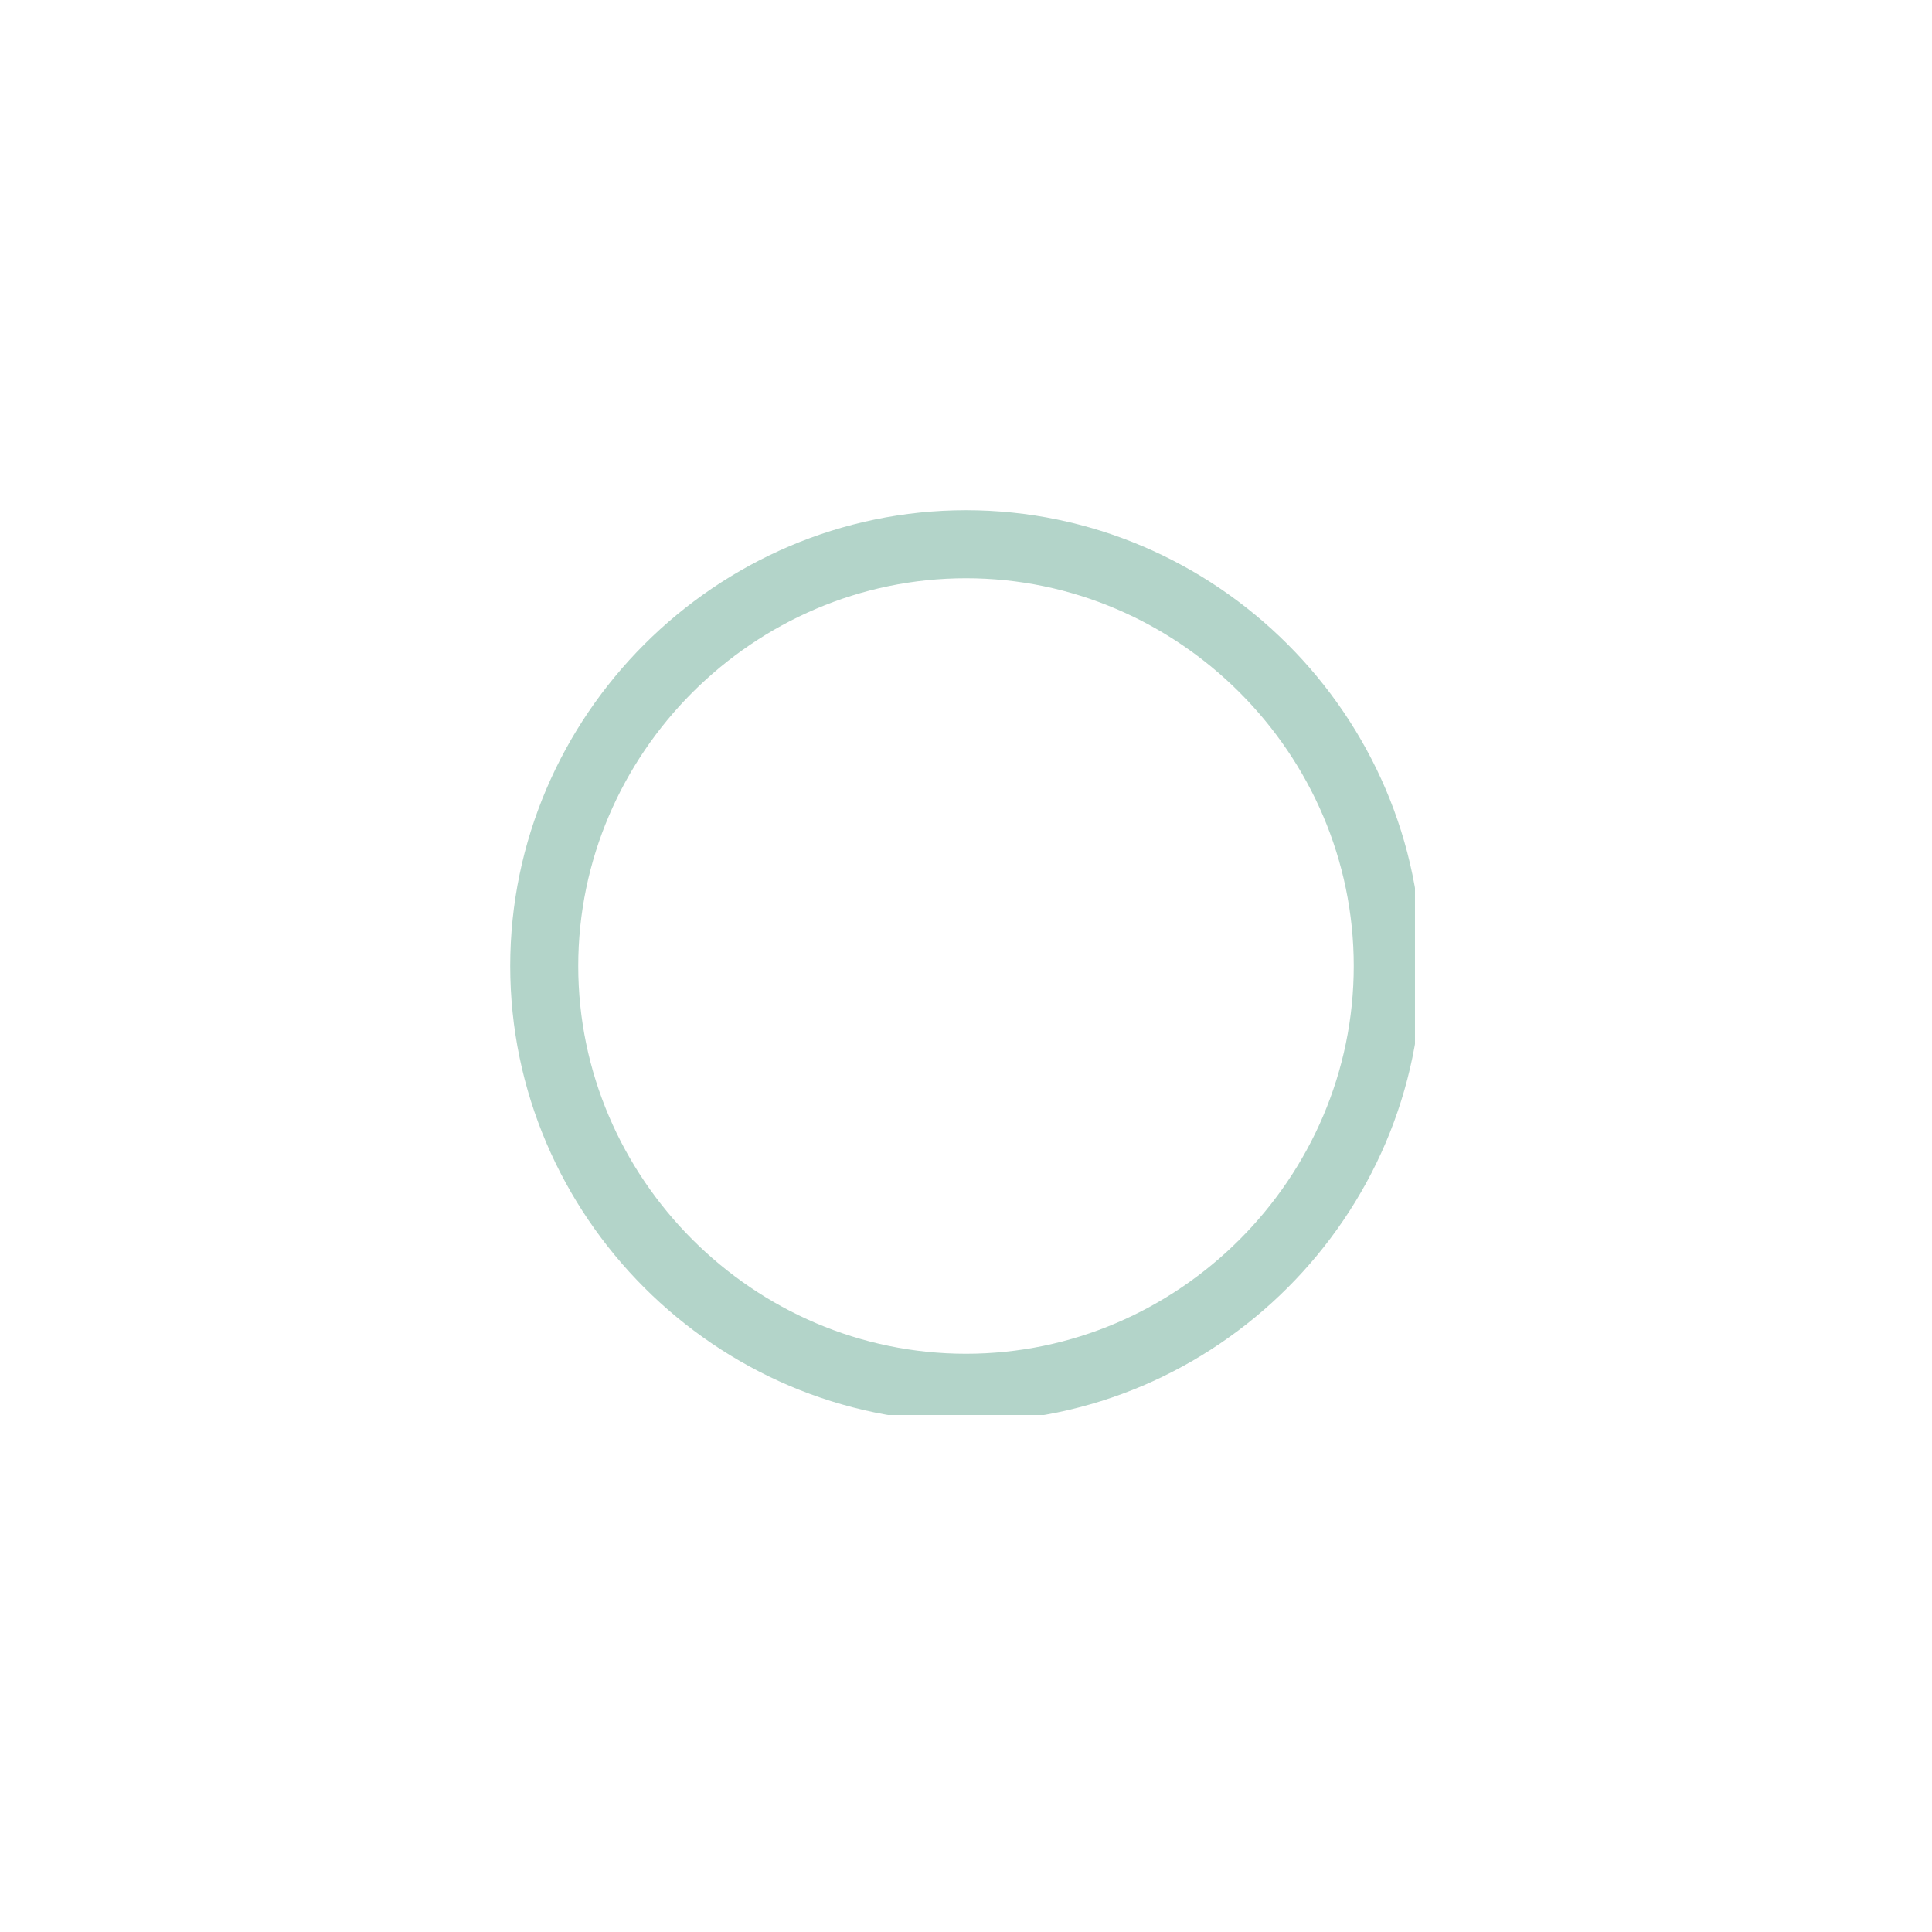 <?xml version="1.0" encoding="utf-8"?>
<!-- Generator: Adobe Illustrator 23.0.6, SVG Export Plug-In . SVG Version: 6.00 Build 0)  -->
<svg version="1.1" id="Layer_1" xmlns="http://www.w3.org/2000/svg" xmlns:xlink="http://www.w3.org/1999/xlink" x="0px" y="0px"
	 viewBox="0 0 14.2 14.2" style="enable-background:new 0 0 14.2 14.2;" xml:space="preserve">
<style type="text/css">
	.st0{clip-path:url(#SVGID_2_);fill:none;stroke:#B3D4C9;stroke-width:0.5;}
</style>
<g>
	<g>
		<defs>
			<rect id="SVGID_1_" x="3.7" y="3.7" width="6.7" height="6.7"/>
		</defs>
		<clipPath id="SVGID_2_">
			<use xlink:href="#SVGID_1_"  style="overflow:visible;"/>
		</clipPath>
		<path class="st0" d="M7.1,10.2c1.7,0,3.1-1.4,3.1-3.1S8.8,4,7.1,4S4,5.4,4,7.1S5.4,10.2,7.1,10.2z"/>
	</g>
</g>
</svg>
